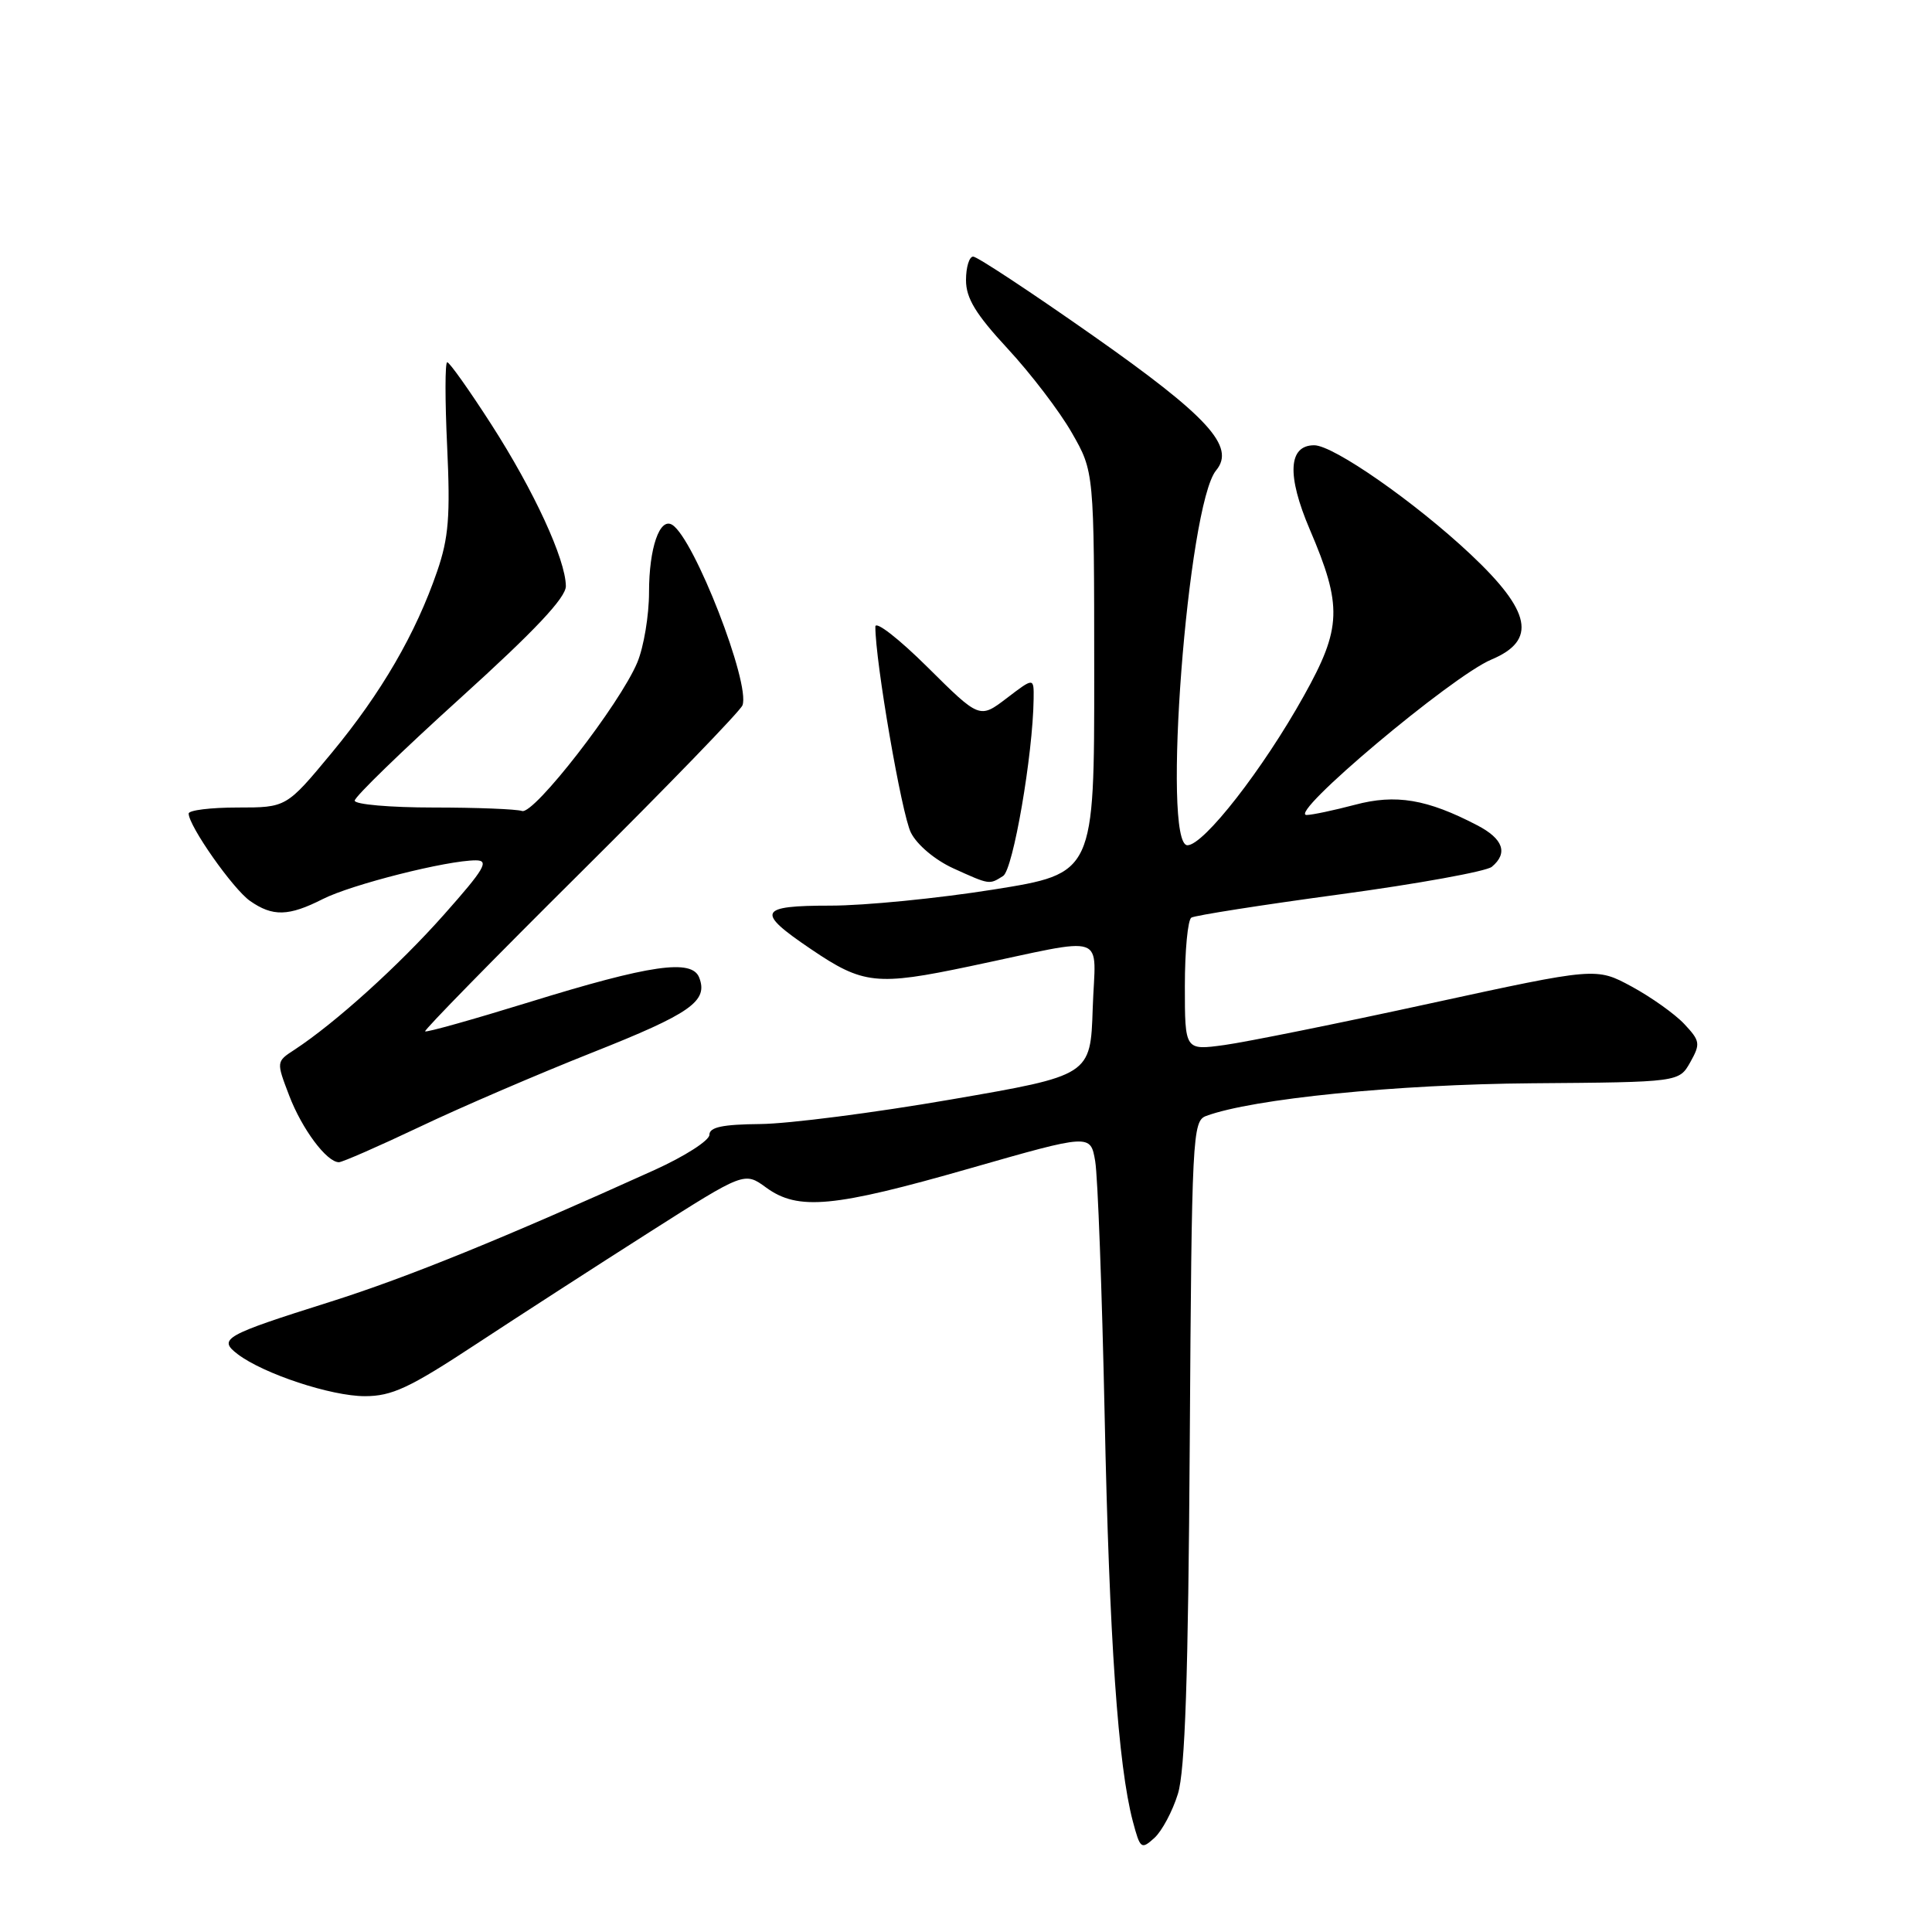 <?xml version="1.0" encoding="UTF-8" standalone="no"?>
<!DOCTYPE svg PUBLIC "-//W3C//DTD SVG 1.1//EN" "http://www.w3.org/Graphics/SVG/1.1/DTD/svg11.dtd" >
<svg xmlns="http://www.w3.org/2000/svg" xmlns:xlink="http://www.w3.org/1999/xlink" version="1.1" viewBox="0 0 256 256">
 <g >
 <path fill="currentColor"
d=" M 156.08 237.69 C 157.03 234.61 157.45 222.27 157.65 191.04 C 157.91 150.42 158.01 148.54 159.82 147.87 C 165.98 145.59 185.07 143.68 202.99 143.54 C 222.48 143.39 222.48 143.39 223.97 140.75 C 225.34 138.30 225.28 137.93 223.17 135.68 C 221.92 134.35 218.78 132.12 216.20 130.72 C 211.50 128.18 211.50 128.18 189.50 132.96 C 177.40 135.60 165.14 138.07 162.25 138.47 C 157.00 139.19 157.00 139.19 157.00 130.65 C 157.00 125.96 157.39 121.88 157.86 121.59 C 158.33 121.30 167.18 119.91 177.53 118.51 C 187.88 117.11 196.94 115.46 197.67 114.86 C 199.86 113.04 199.19 111.15 195.75 109.36 C 189.10 105.89 184.95 105.19 179.53 106.64 C 176.76 107.37 173.89 107.98 173.14 107.99 C 170.48 108.01 192.38 89.58 197.63 87.39 C 203.67 84.85 202.91 81.02 194.87 73.46 C 187.52 66.55 176.69 59.00 174.14 59.00 C 170.70 59.00 170.49 62.98 173.55 70.15 C 177.89 80.29 177.79 83.21 172.78 92.18 C 167.36 101.92 159.50 112.00 157.34 112.00 C 153.91 112.00 157.36 66.89 161.14 62.33 C 163.75 59.19 160.10 55.20 144.82 44.47 C 136.62 38.71 129.48 34.00 128.95 34.00 C 128.43 34.00 128.00 35.40 128.00 37.12 C 128.00 39.51 129.28 41.62 133.53 46.21 C 136.57 49.49 140.40 54.50 142.02 57.34 C 144.98 62.50 144.98 62.50 144.99 89.12 C 145.00 115.74 145.00 115.74 131.64 117.87 C 124.29 119.04 114.58 120.00 110.05 120.00 C 100.47 120.00 100.11 120.80 107.45 125.76 C 114.36 130.45 116.15 130.64 128.50 128.04 C 147.23 124.10 145.13 123.38 144.79 133.63 C 144.50 142.50 144.50 142.50 126.00 145.69 C 115.83 147.45 104.46 148.91 100.75 148.94 C 95.74 148.99 94.00 149.35 94.00 150.37 C 94.00 151.12 90.74 153.21 86.75 155.02 C 66.73 164.08 54.02 169.25 43.78 172.49 C 29.68 176.94 28.84 177.41 31.50 179.44 C 34.93 182.04 43.88 185.00 48.34 185.00 C 51.93 185.00 54.25 183.92 63.05 178.13 C 68.80 174.35 79.16 167.66 86.07 163.26 C 98.64 155.26 98.64 155.26 101.52 157.36 C 105.75 160.44 110.43 160.00 128.50 154.82 C 144.50 150.24 144.50 150.24 145.12 153.87 C 145.46 155.87 146.02 171.00 146.37 187.50 C 146.99 217.26 148.15 233.95 150.11 241.35 C 151.08 244.99 151.22 245.11 152.96 243.54 C 153.96 242.63 155.37 240.00 156.08 237.69 Z  M 55.62 149.31 C 61.05 146.72 71.32 142.31 78.43 139.49 C 91.53 134.30 93.86 132.67 92.65 129.54 C 91.69 127.03 86.19 127.82 70.06 132.81 C 62.67 135.09 56.49 136.83 56.33 136.66 C 56.17 136.50 65.44 127.03 76.94 115.61 C 88.43 104.20 98.08 94.23 98.38 93.46 C 99.47 90.61 91.98 71.34 89.07 69.54 C 87.41 68.52 86.00 72.62 86.00 78.47 C 86.00 81.55 85.30 85.73 84.45 87.77 C 82.13 93.32 70.73 108.00 69.17 107.46 C 68.44 107.21 63.15 107.00 57.42 107.00 C 51.69 107.00 47.00 106.59 47.00 106.09 C 47.00 105.58 53.30 99.47 61.00 92.50 C 70.88 83.56 74.99 79.19 74.98 77.66 C 74.94 74.11 70.76 65.04 65.11 56.25 C 62.19 51.71 59.56 48.00 59.26 48.00 C 58.96 48.00 58.96 53.03 59.25 59.17 C 59.68 68.39 59.45 71.27 57.93 75.69 C 55.09 83.96 50.53 91.81 43.96 99.75 C 37.95 107.00 37.95 107.00 31.48 107.00 C 27.91 107.00 25.00 107.36 25.00 107.80 C 25.00 109.44 30.87 117.79 33.12 119.37 C 36.13 121.48 38.24 121.43 42.79 119.12 C 46.61 117.19 59.23 114.00 63.05 114.00 C 64.87 114.00 64.21 115.13 58.85 121.17 C 52.86 127.93 44.44 135.54 39.03 139.09 C 36.60 140.67 36.60 140.67 38.32 145.17 C 40.01 149.60 43.29 154.00 44.91 154.00 C 45.36 154.00 50.18 151.89 55.62 149.31 Z  M 132.92 116.07 C 134.24 115.24 136.87 99.99 136.96 92.63 C 137.00 89.76 137.00 89.76 133.40 92.51 C 129.80 95.25 129.80 95.25 122.90 88.40 C 119.11 84.64 116.00 82.22 115.99 83.03 C 115.97 87.58 119.48 107.93 120.70 110.33 C 121.52 111.96 123.91 113.96 126.32 115.06 C 131.17 117.26 131.07 117.24 132.92 116.07 Z "/>
</g>
</svg>